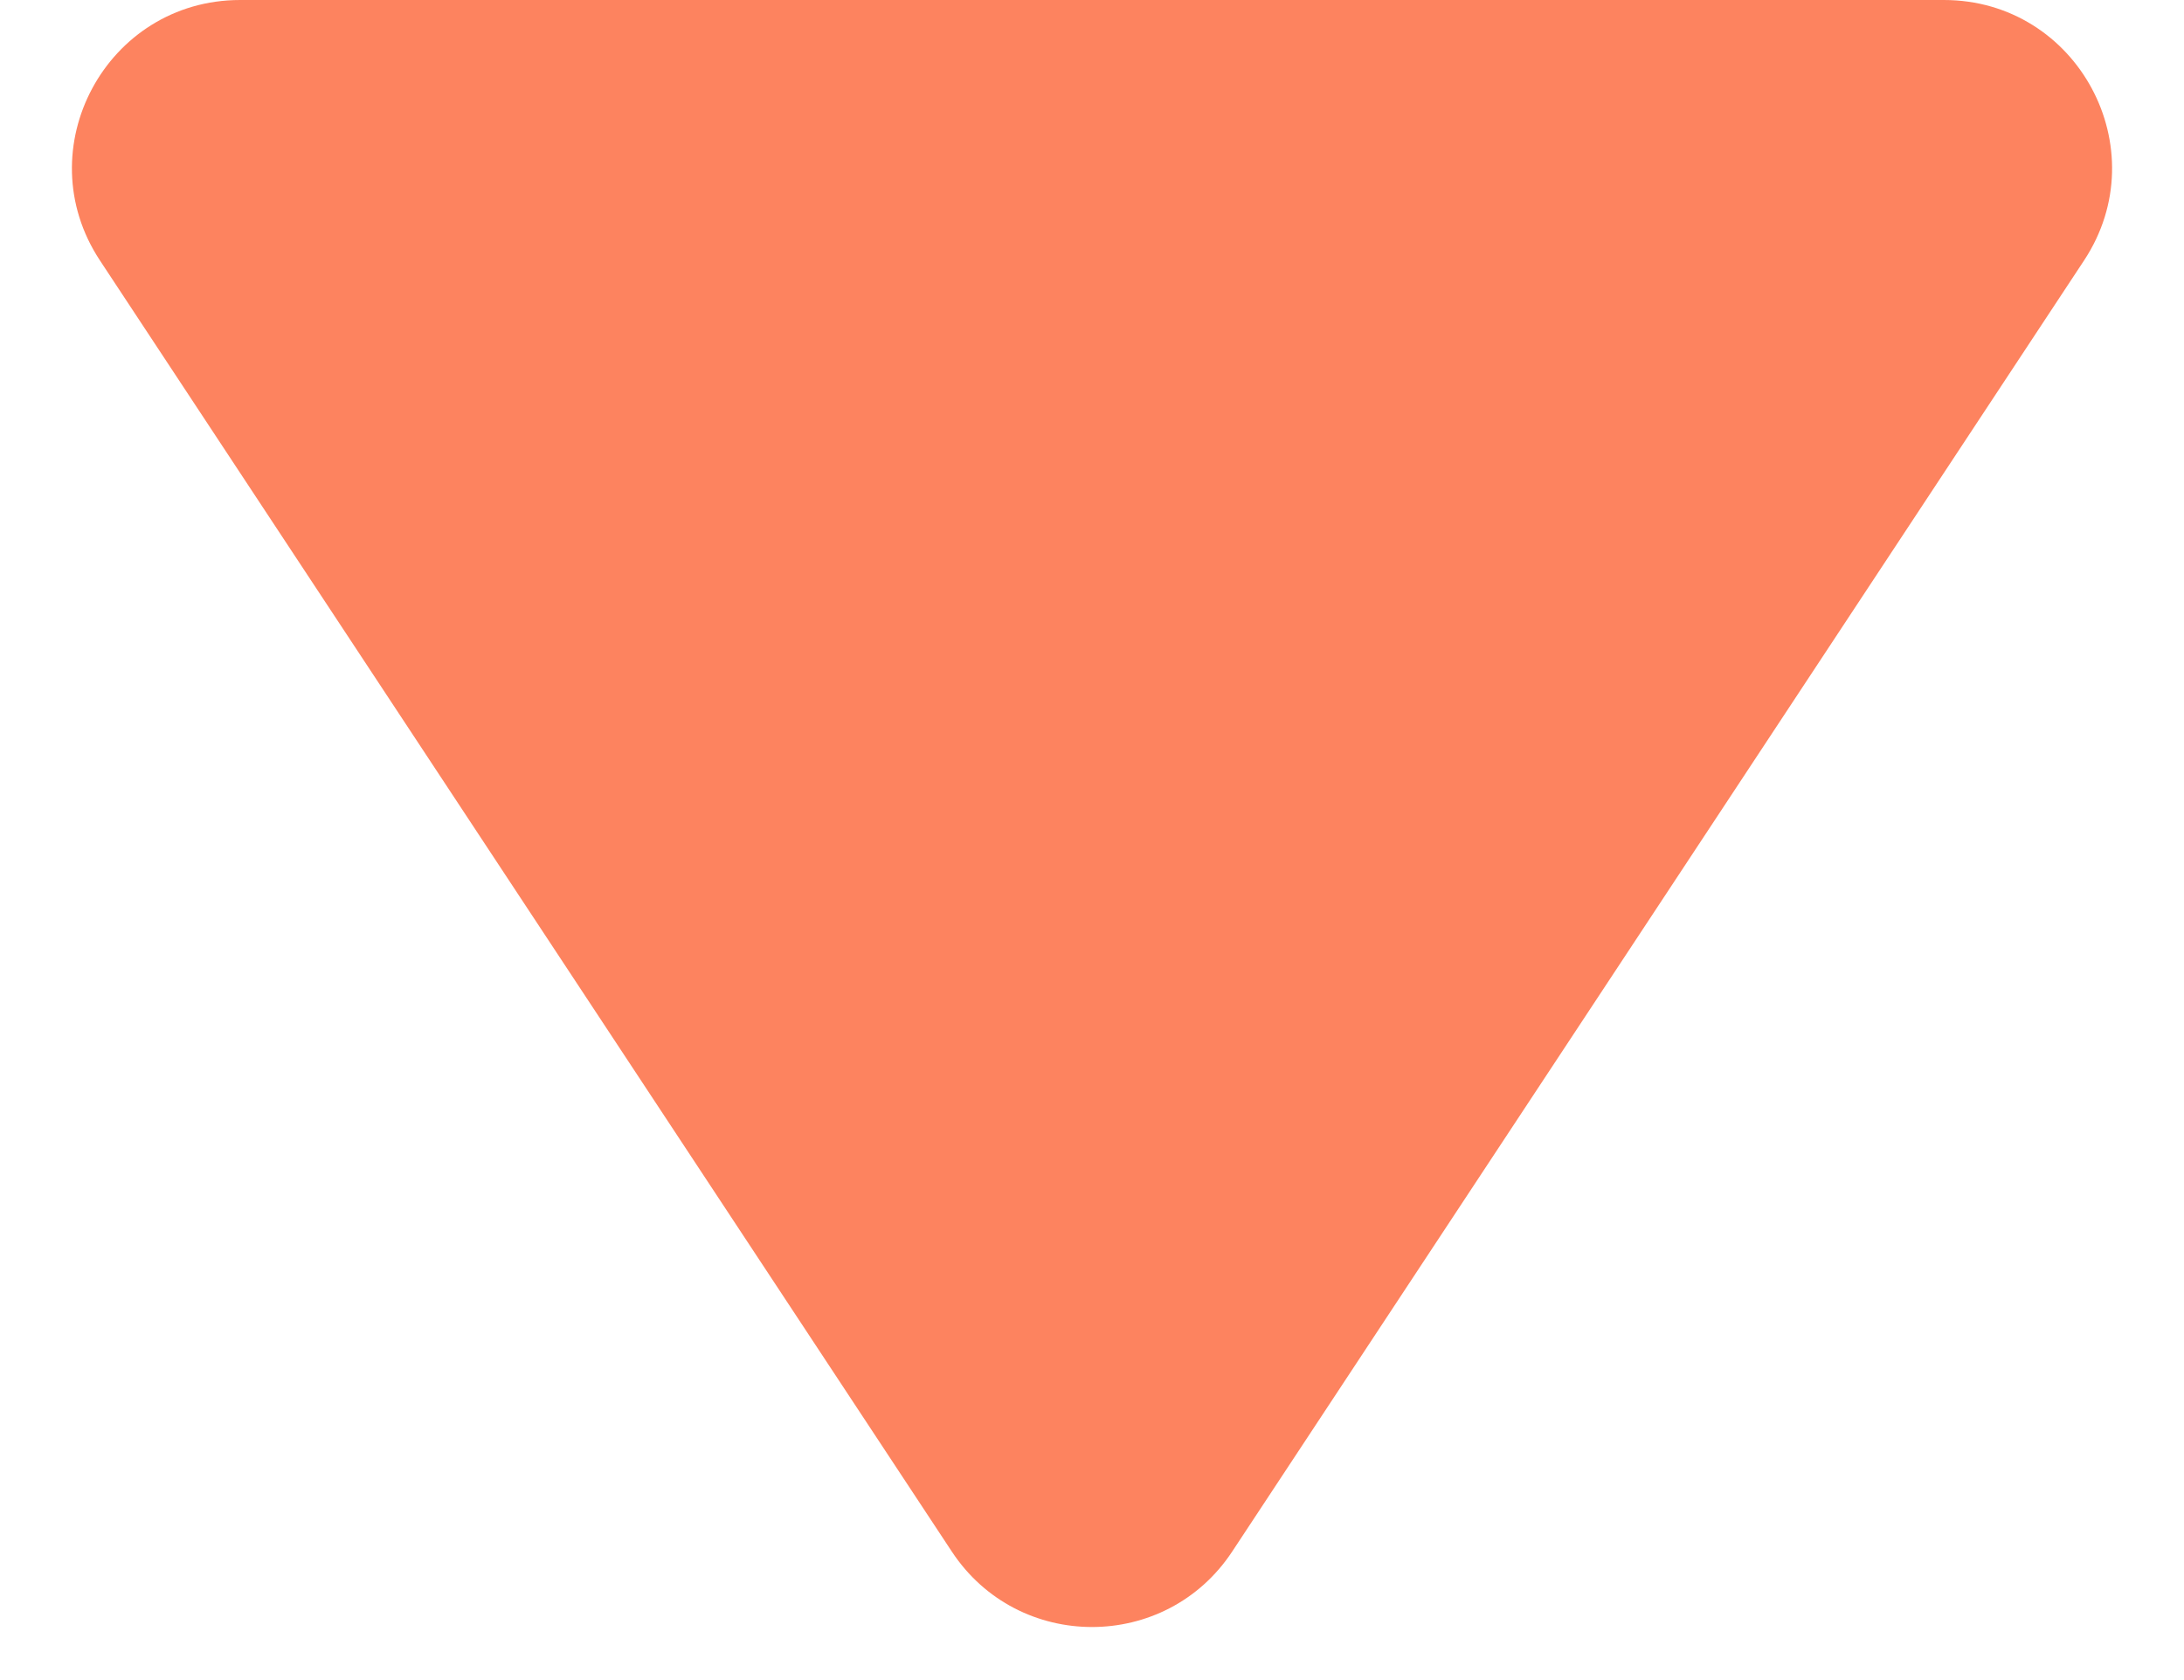 <svg width="26" height="20" viewBox="0 0 26 20" fill="none" xmlns="http://www.w3.org/2000/svg">
<path id="Polygon 2" d="M14.669 18.47C13.879 19.668 12.121 19.668 11.331 18.47L1.19 3.101C0.313 1.772 1.266 -1.39014e-06 2.859 -1.52941e-06L23.141 -3.30245e-06C24.734 -3.44173e-06 25.687 1.772 24.81 3.101L14.669 18.47Z" fill="#FD835F"/>
</svg>
